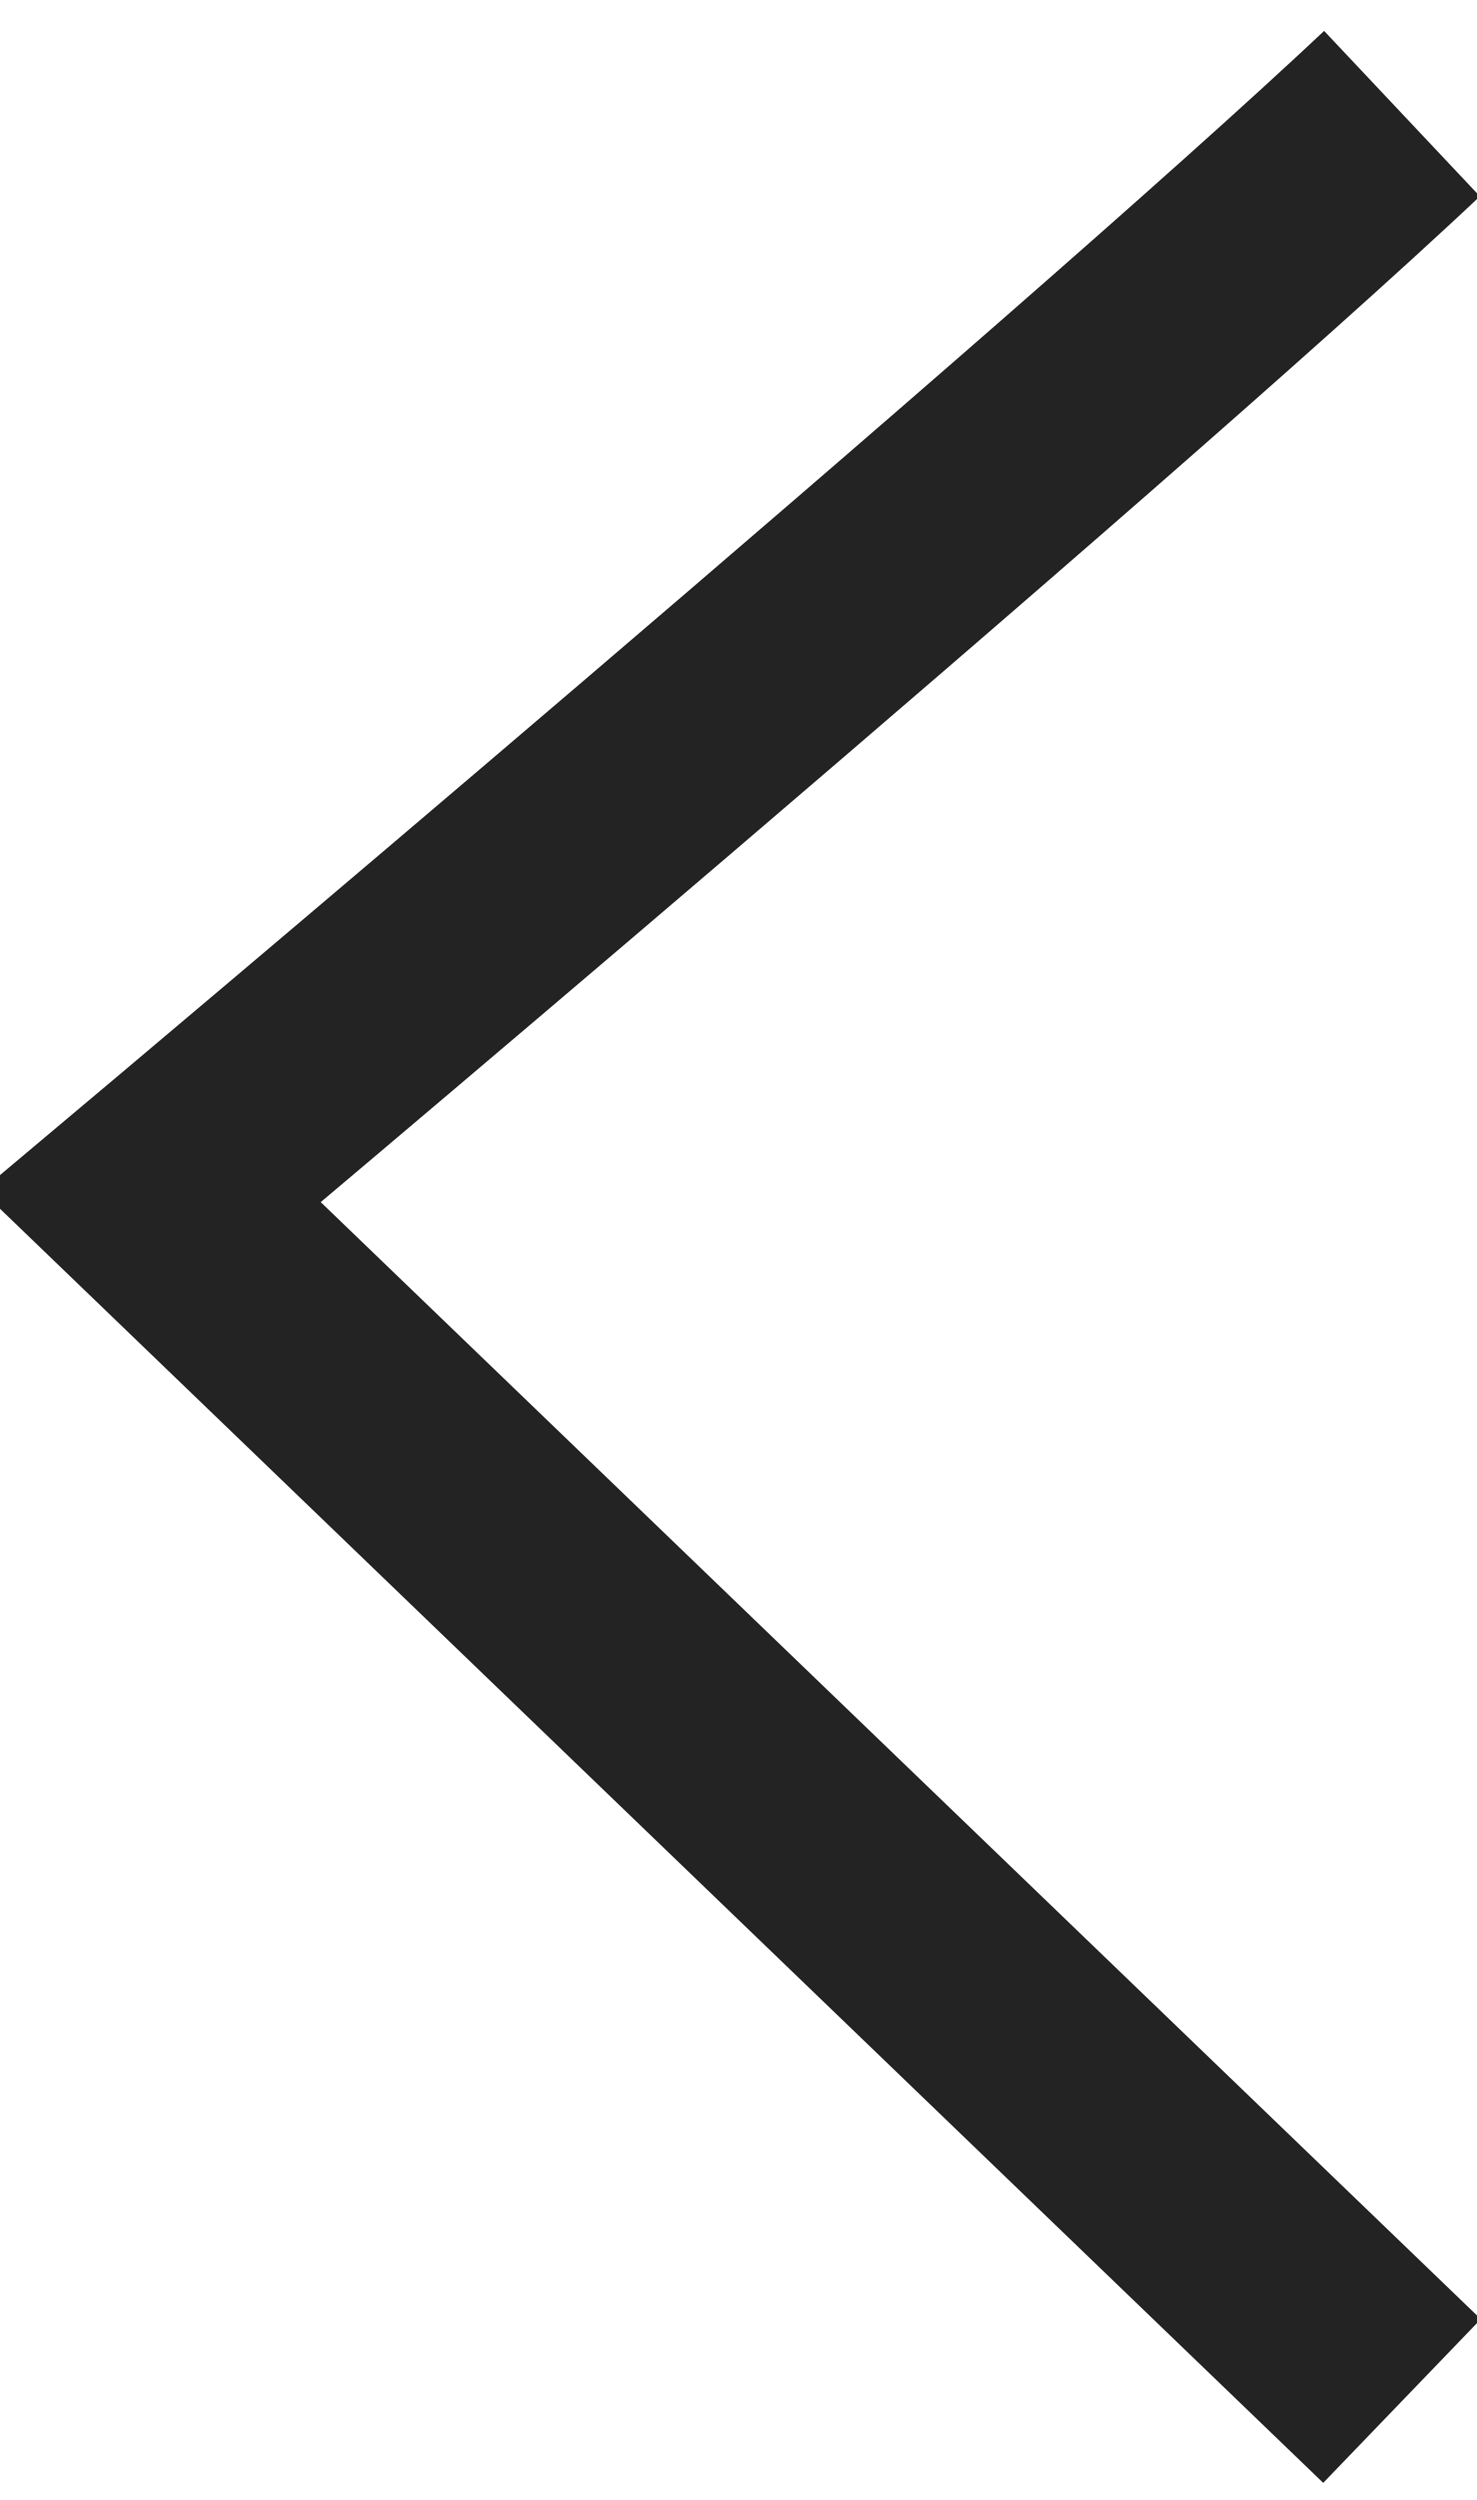 <svg xmlns="http://www.w3.org/2000/svg" xmlns:xlink="http://www.w3.org/1999/xlink" width="13" height="22" viewBox="0 0 13 22"><defs><path id="on4na" d="M373.34 948.13l-11.01-10.6s8.26-6.94 11.01-9.53"/></defs><g><g transform="translate(-361 -927)"><use fill="#fff" fill-opacity="0" stroke="#232323" stroke-miterlimit="50" stroke-width="2" xlink:href="#on4na"/></g></g></svg>